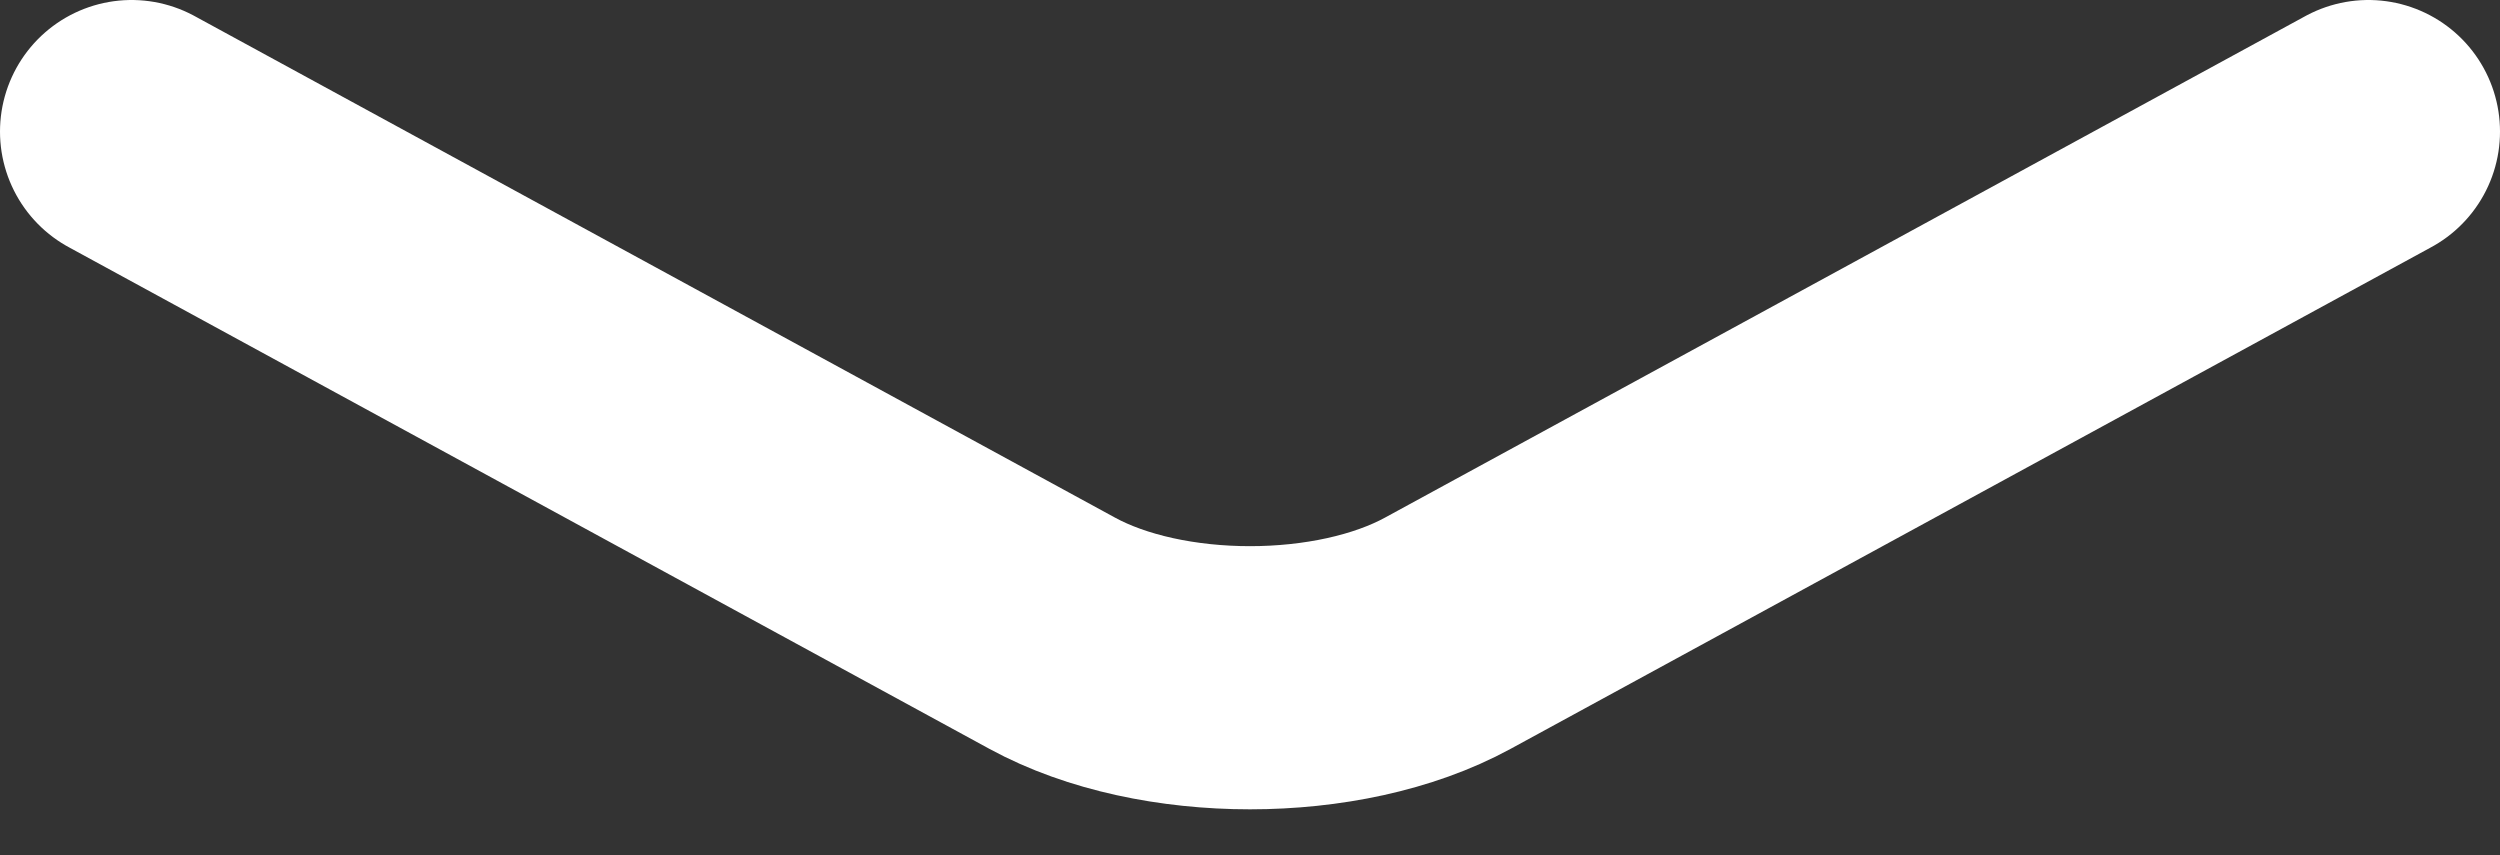 <svg width="38" height="13" viewBox="0 0 38 13" fill="none" xmlns="http://www.w3.org/2000/svg">
<rect x="0" y="0" width="38" height="13" fill="#333333" stroke="none"/>
<path d="M36 2L22.005 9.626C20.352 10.527 17.648 10.527 15.995 9.626L2 2" stroke="white" stroke-width="4" stroke-miterlimit="10" stroke-linecap="round" stroke-linejoin="round"/>
</svg>
